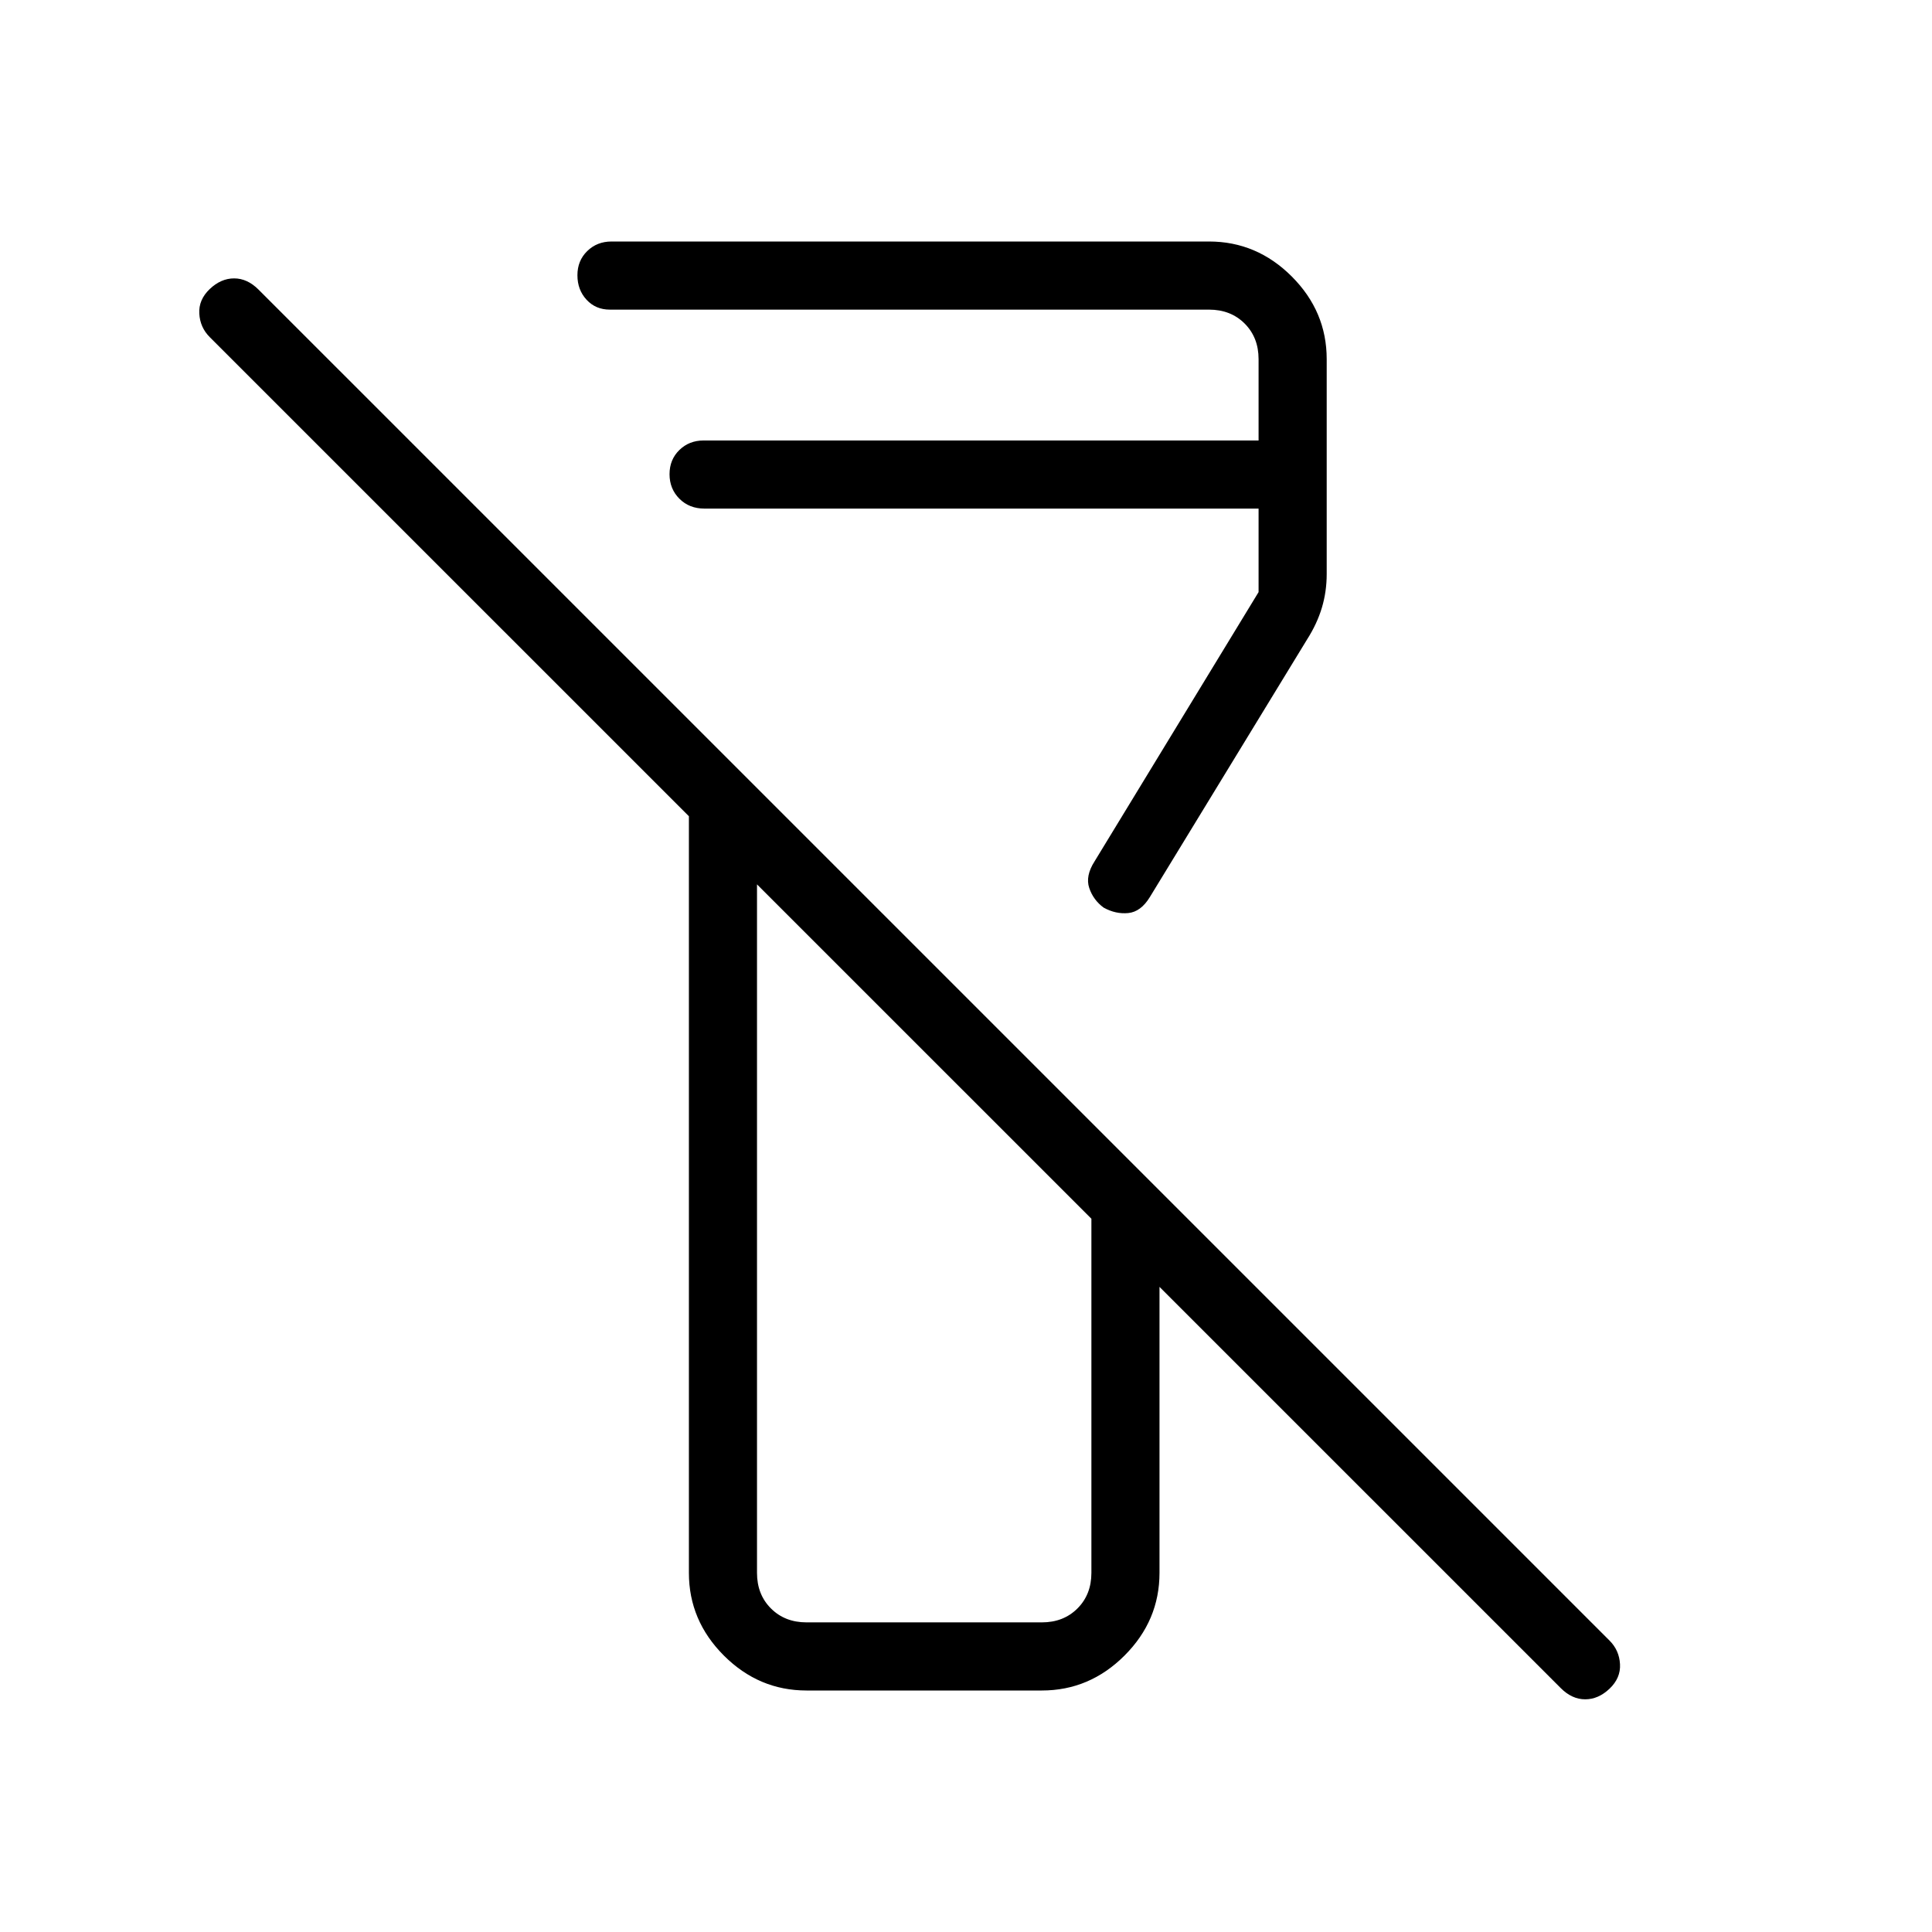 <svg xmlns="http://www.w3.org/2000/svg" height="40" viewBox="0 -960 960 960" width="40"><path d="M775.54-121.18 576.15-320.56v142.1q0 23.72-17.37 41.09Q541.41-120 517.69-120H400.77q-23.72 0-41.09-17.37-17.37-17.37-17.37-41.09v-375.95L104.2-792.51q-4.79-4.8-5.17-11.67-.39-6.87 5.17-12.18 5.57-5.31 12.13-5.31 6.57 0 12.13 5.57L799.8-144.77q4.79 4.8 5.17 11.67.39 6.87-5.17 12.18-5.57 5.3-12.13 5.3-6.57 0-12.13-5.56Zm-374.77-32.67h116.92q10.77 0 17.69-6.92 6.93-6.92 6.93-17.69v-175.95L376.15-520.56v342.1q0 10.77 6.93 17.69 6.92 6.92 17.69 6.92Zm258.46-627.69v106.77q0 8.72-2.39 16.71t-7.33 15.75l-78.2 128.13q-4.44 7.24-10.68 7.87-6.25.62-12.27-2.72-5.11-3.77-7.12-9.73-2.01-5.96 2.63-13.21l81.51-133.82v-41.49H350.05q-7.57 0-12.46-4.91-4.9-4.91-4.9-12.17t4.87-12.01q4.86-4.76 12.06-4.76h275.76v-40.41q0-10.77-6.92-17.69-6.92-6.92-17.69-6.92H303q-7.01 0-11.54-4.91-4.54-4.91-4.54-12.17t4.87-12.01q4.86-4.76 12.06-4.76h296.92q23.72 0 41.09 17.37 17.37 17.37 17.37 41.09Zm-200 344.05ZM350.05-707.28Z"/></svg>